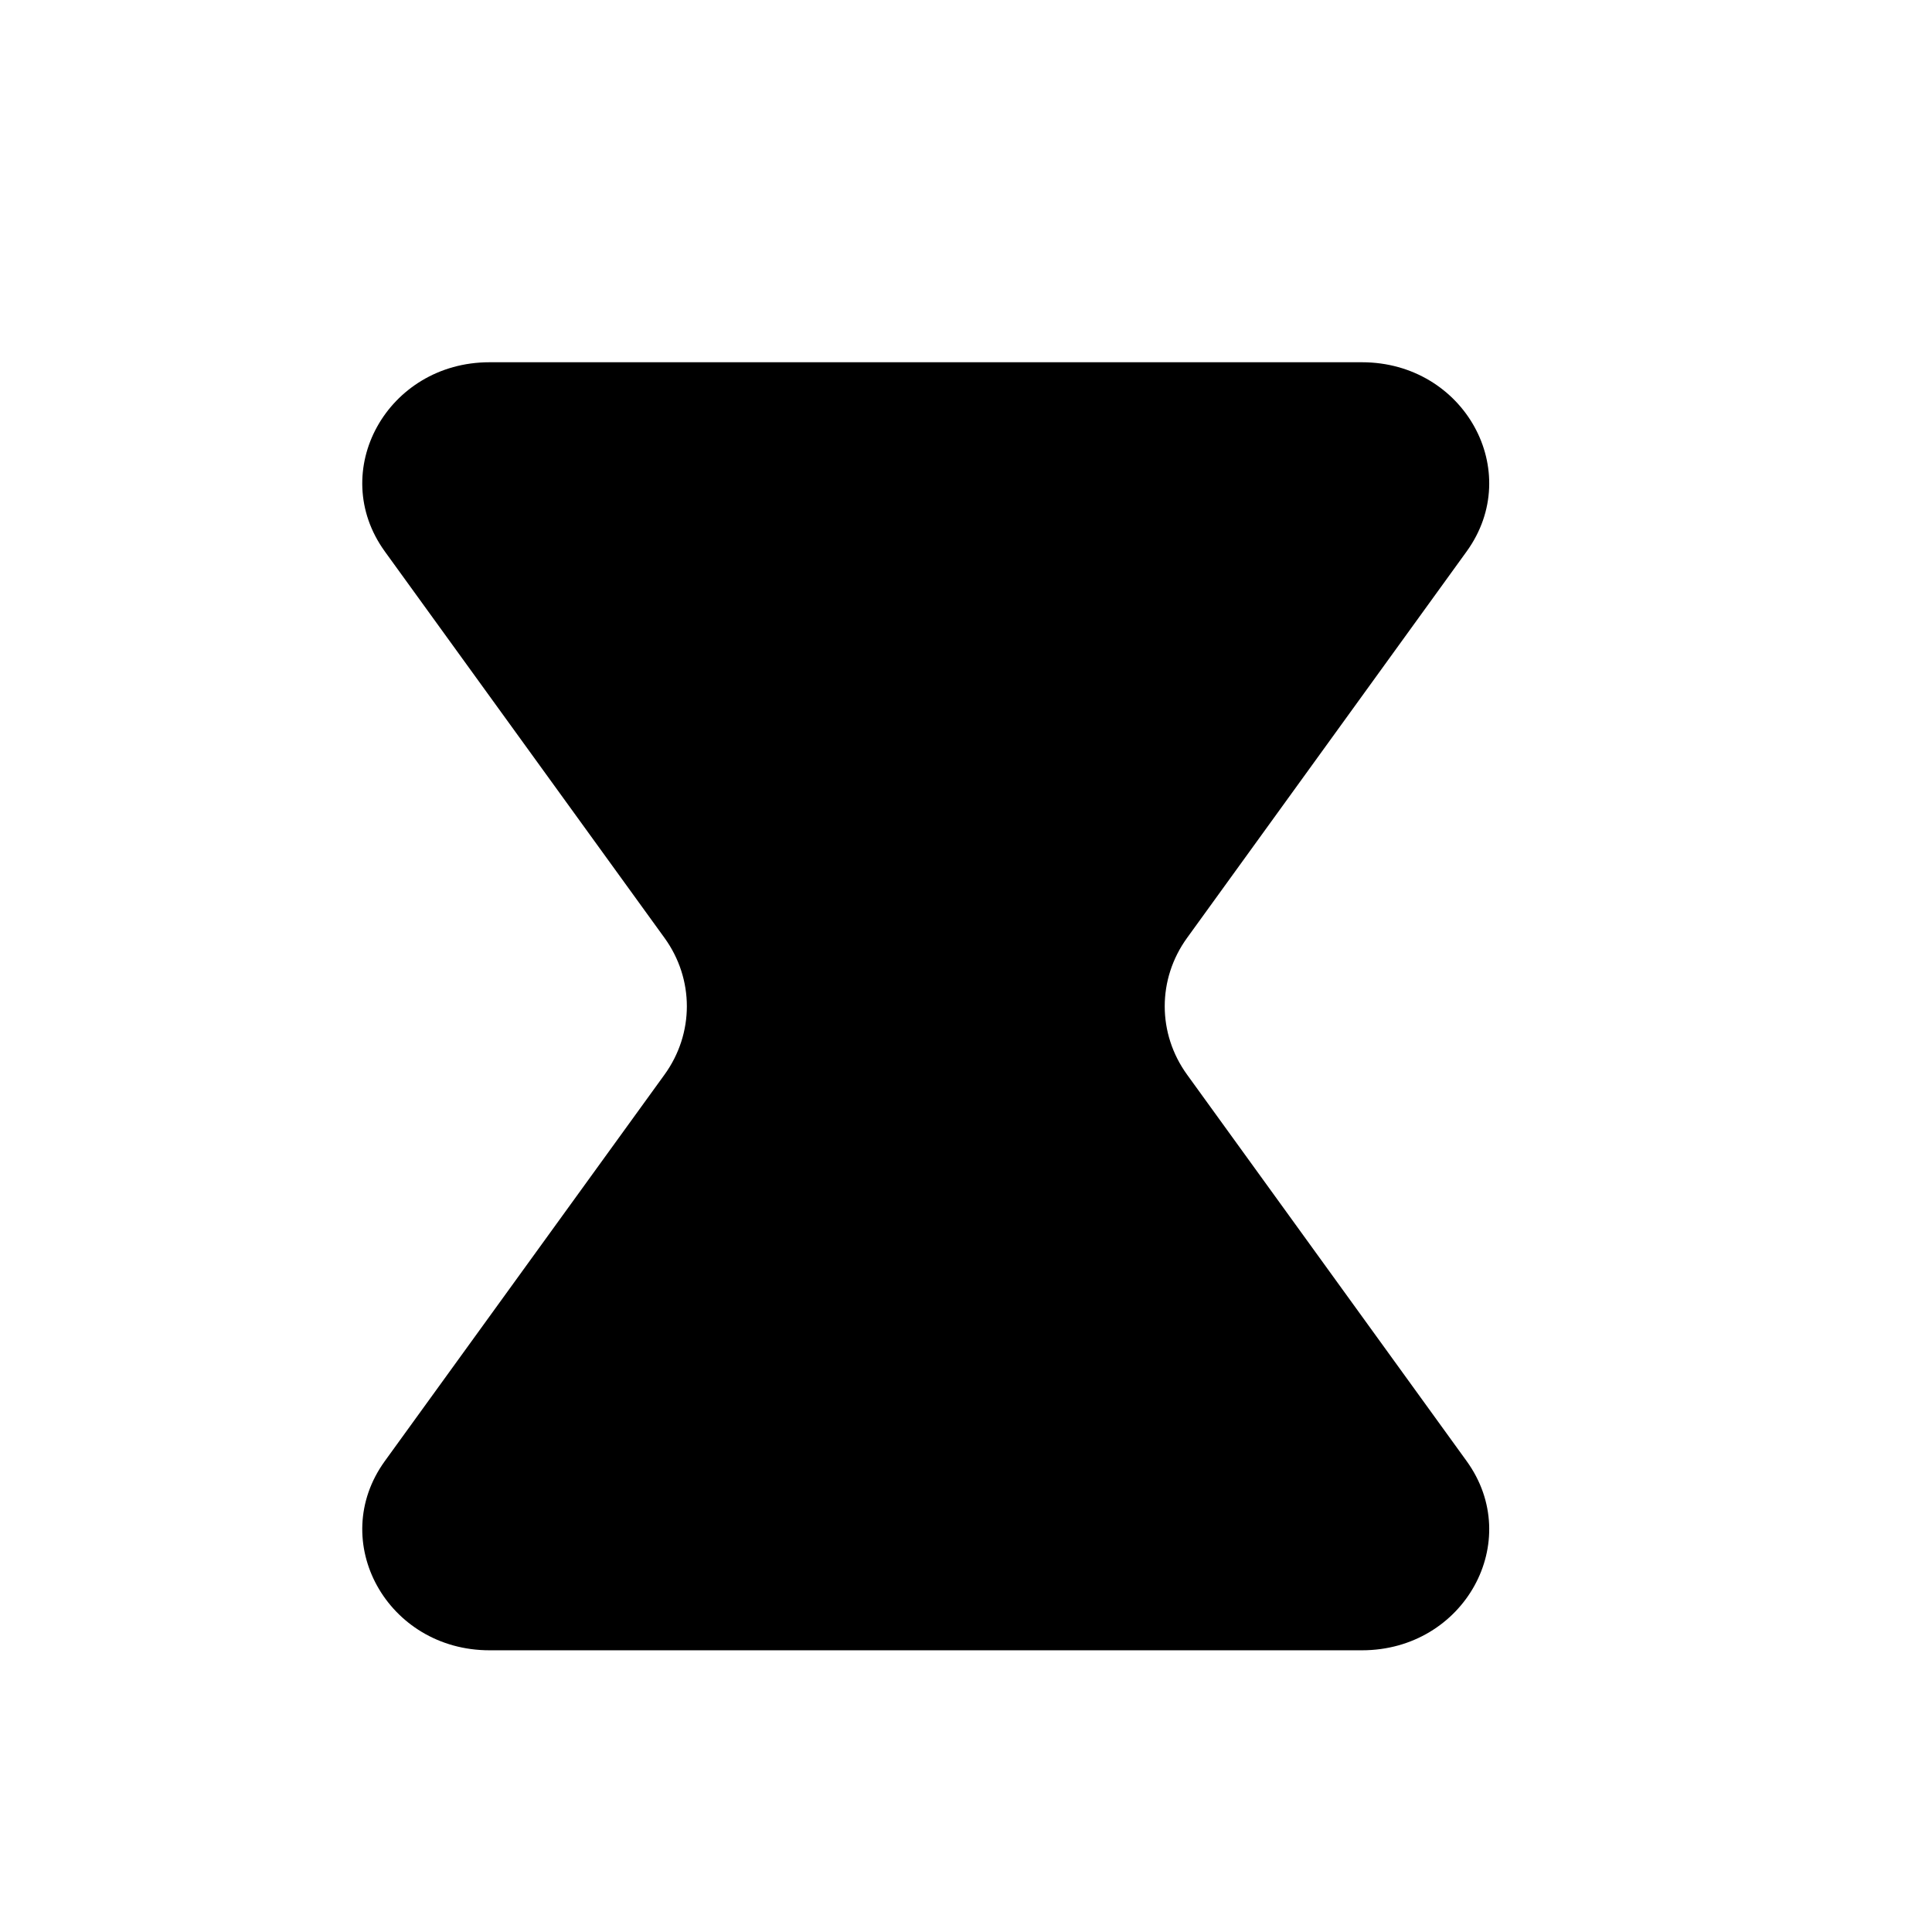 <svg width="16" height="16" viewBox="0 0 16 16" fill="none" xmlns="http://www.w3.org/2000/svg">
<path d="M4.054 3H11.279C12.127 3 12.626 3.903 12.146 4.567L9.831 7.767C9.584 8.108 9.584 8.559 9.831 8.9L12.146 12.1C12.626 12.764 12.127 13.667 11.279 13.667H4.054C3.207 13.667 2.707 12.764 3.187 12.1L5.503 8.9C5.75 8.559 5.75 8.108 5.503 7.767L3.187 4.567C2.707 3.903 3.207 3 4.054 3Z" fill="black"/>
</svg>
